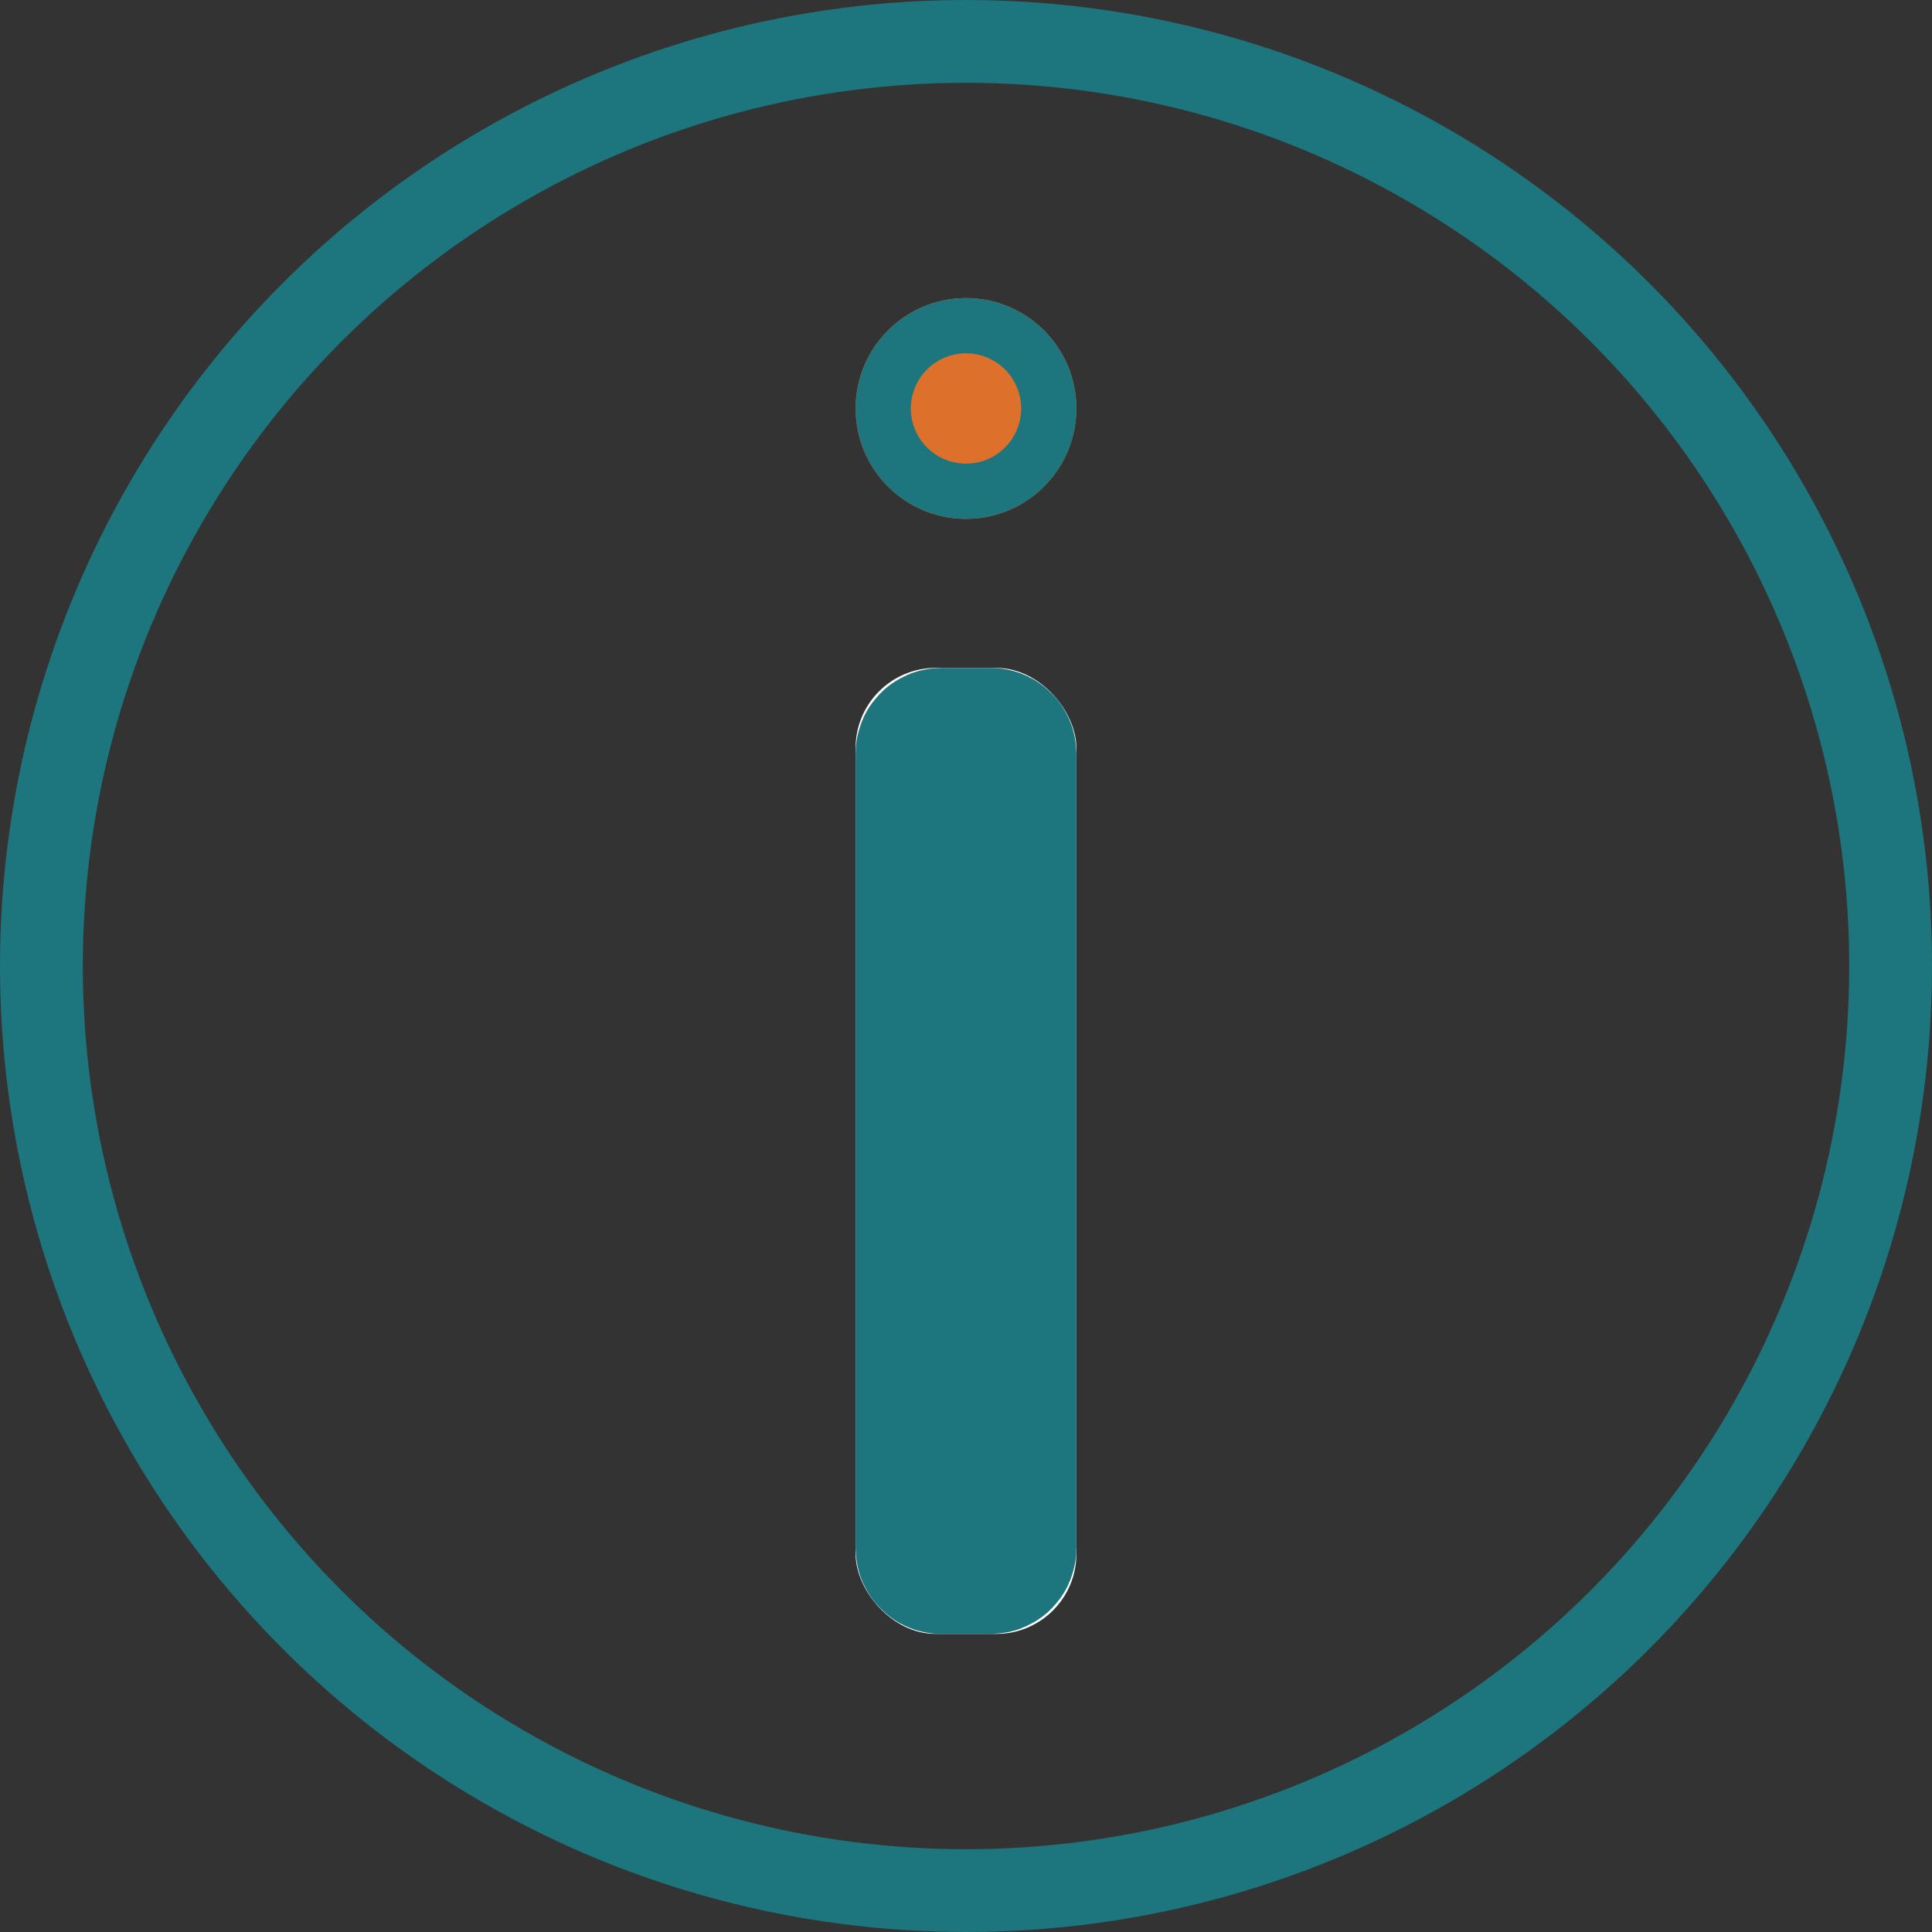 <svg xmlns="http://www.w3.org/2000/svg" width="700" height="700" viewBox="0 0 700 700">
  <rect x="0" y="0" width="700" height="700" fill="#333333" stroke="none"/>
  <g id="그룹_22" data-name="그룹 22" transform="translate(4983 532)">
    <g id="타원_2" data-name="타원 2" transform="translate(-4983 -532)" fill="none" stroke="#1d757d" stroke-width="30">
      <circle cx="350" cy="350" r="350" stroke="none"/>
      <circle cx="350" cy="350" r="335" fill="none"/>
    </g>
    <g id="사각형_5" data-name="사각형 5" transform="translate(-4673 -290)" fill="#fff" stroke="#1d757d" stroke-width="60">
      <rect width="80" height="350" rx="29" stroke="none"/>
      <rect x="30" y="30" width="20" height="290" rx="1" fill="none"/>
    </g>
    <g id="타원_3" data-name="타원 3" transform="translate(-4673 -424)" fill="#dd712b" stroke="#1d757d" stroke-width="60">
      <circle cx="40" cy="40" r="40" stroke="none"/>
      <circle cx="40" cy="40" r="10" fill="none"/>
    </g>
  </g>
</svg>
